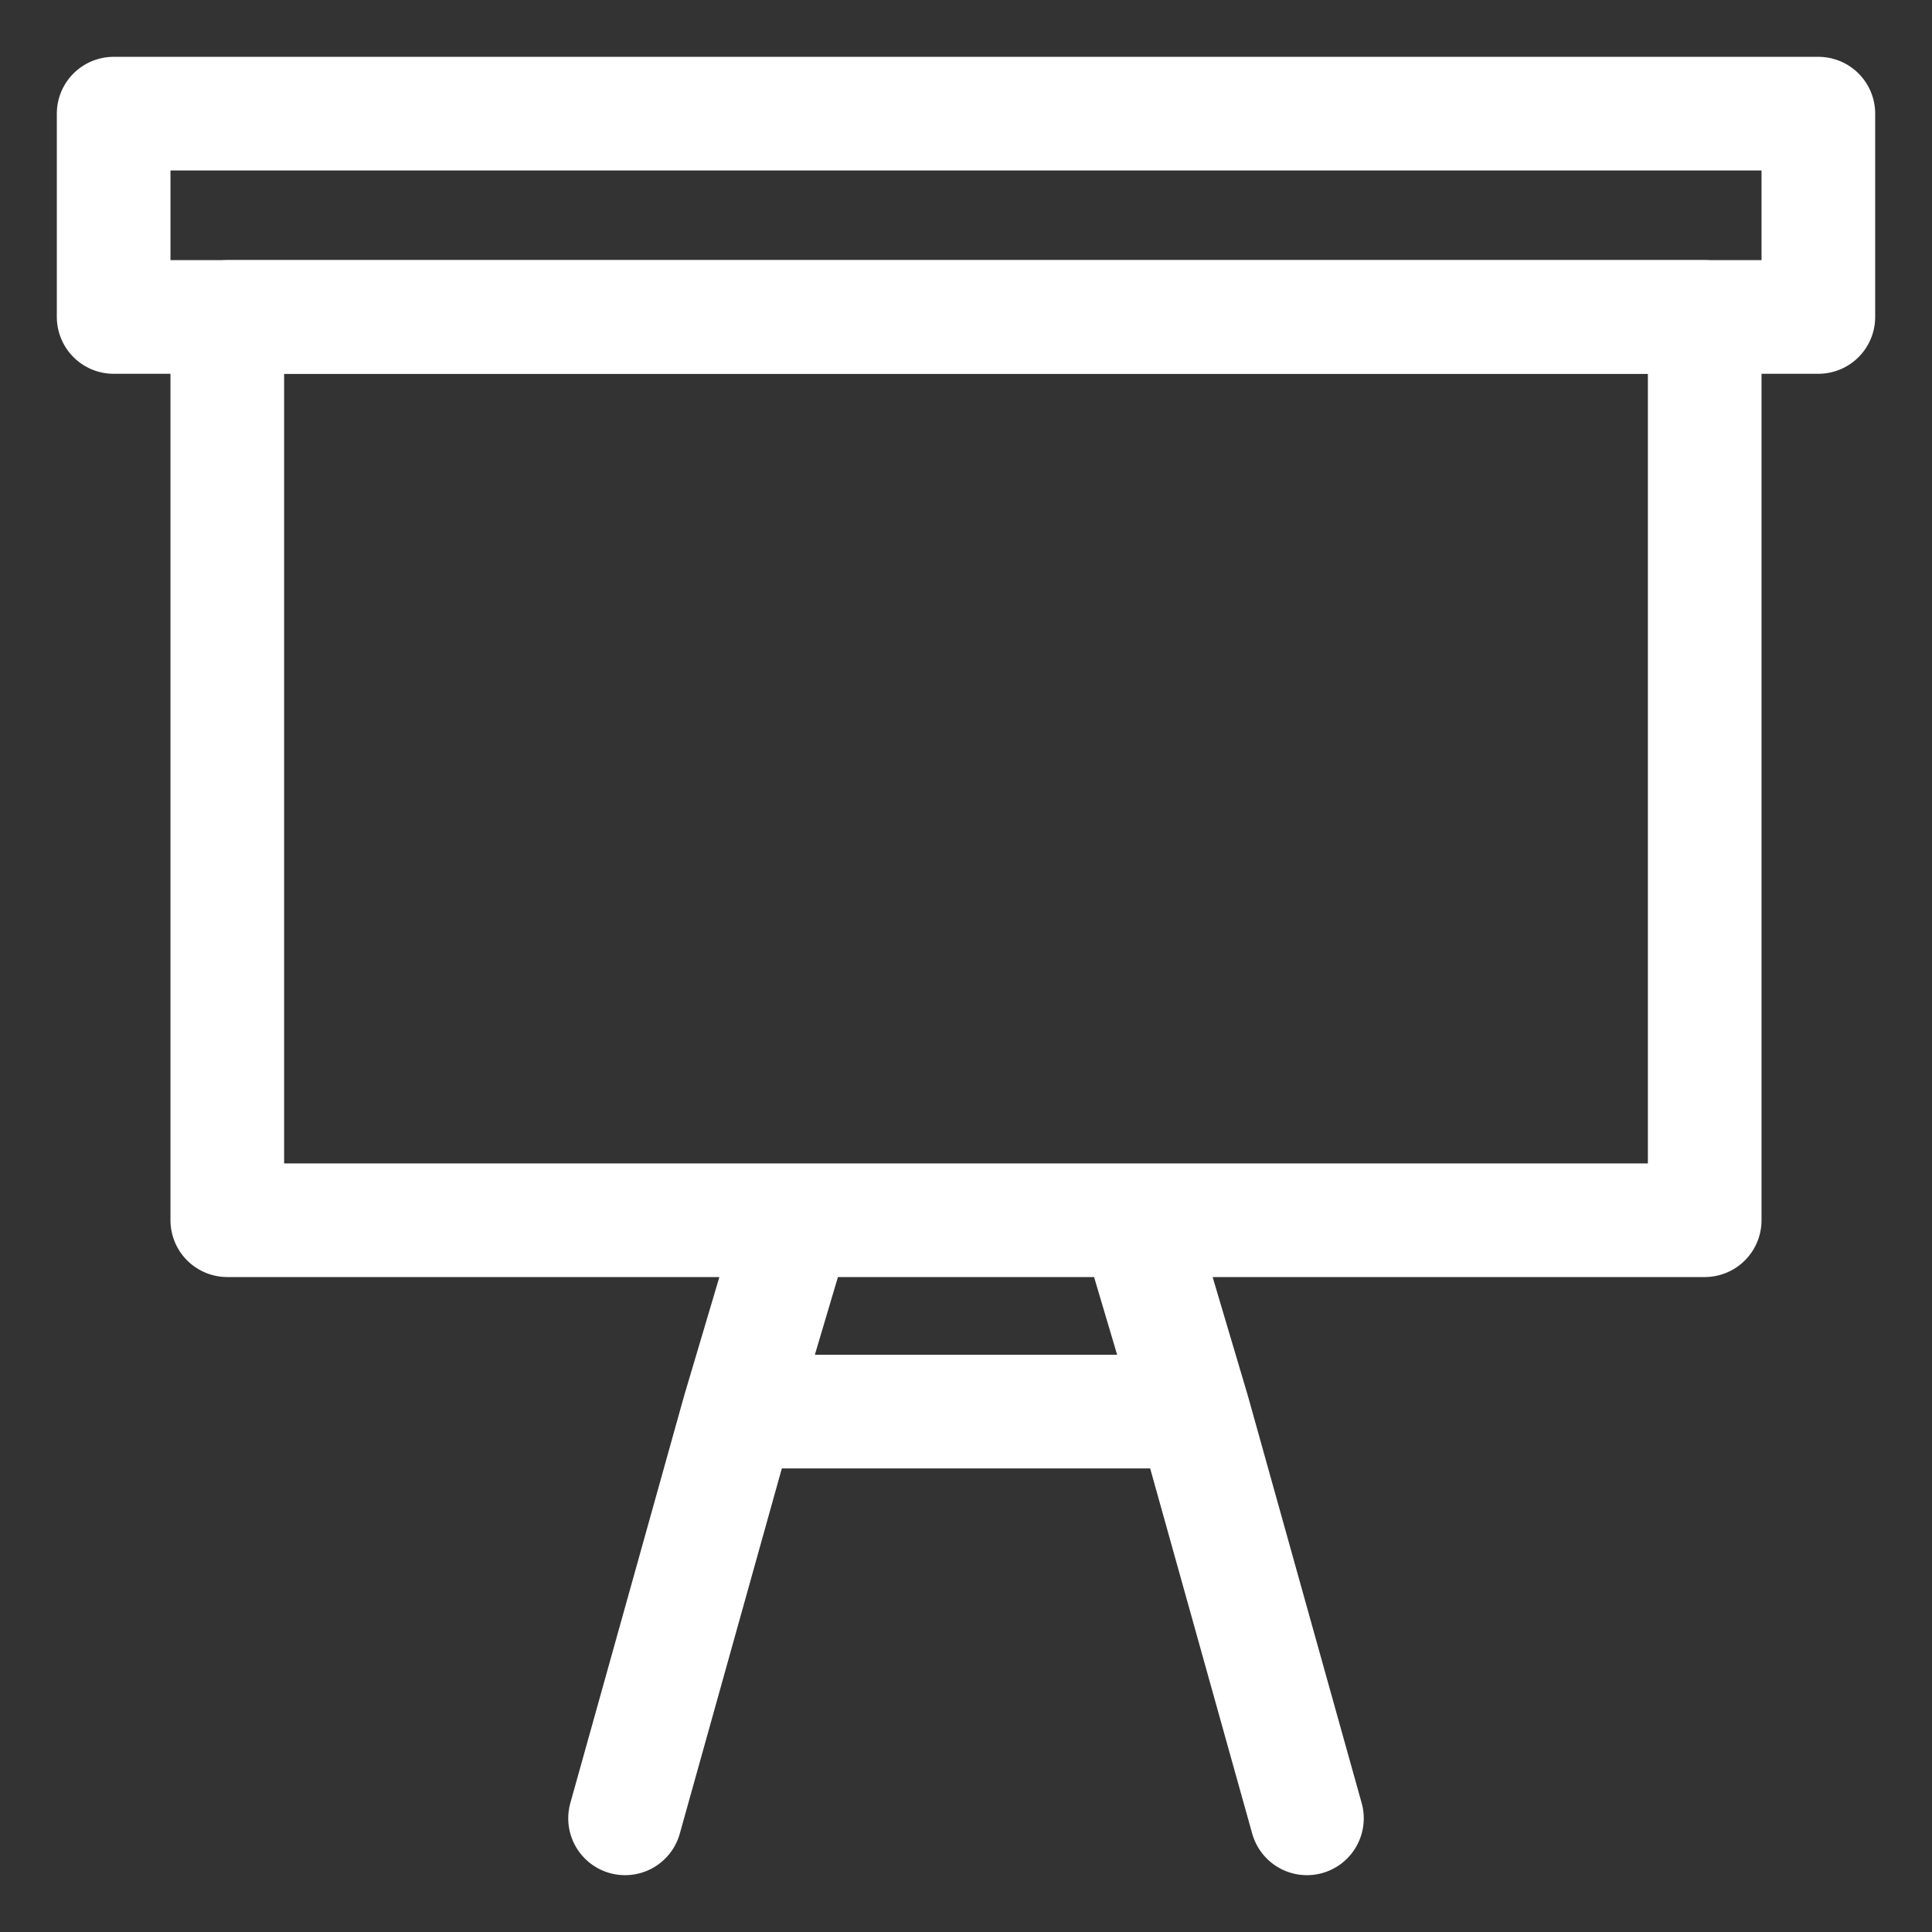 <svg width="17" height="17" viewBox="0 0 17 17" fill="none" xmlns="http://www.w3.org/2000/svg">
<rect x="0" y="0" width="17" height="17" fill="#333333" stroke="none"/>
<rect x="1" y="1" width="15" height="1.789" stroke="white" stroke-linecap="round" stroke-linejoin="round"/>
<path d="M7 10.737H2V2.789H15V10.737H10M7 10.737H10M7 10.737L6.5 12.421M5.5 16L6.5 12.421M10 10.737L10.5 12.421M11.5 16L10.5 12.421M6.5 12.421H10.5" stroke="white" stroke-linecap="round" stroke-linejoin="round"/>
</svg>
